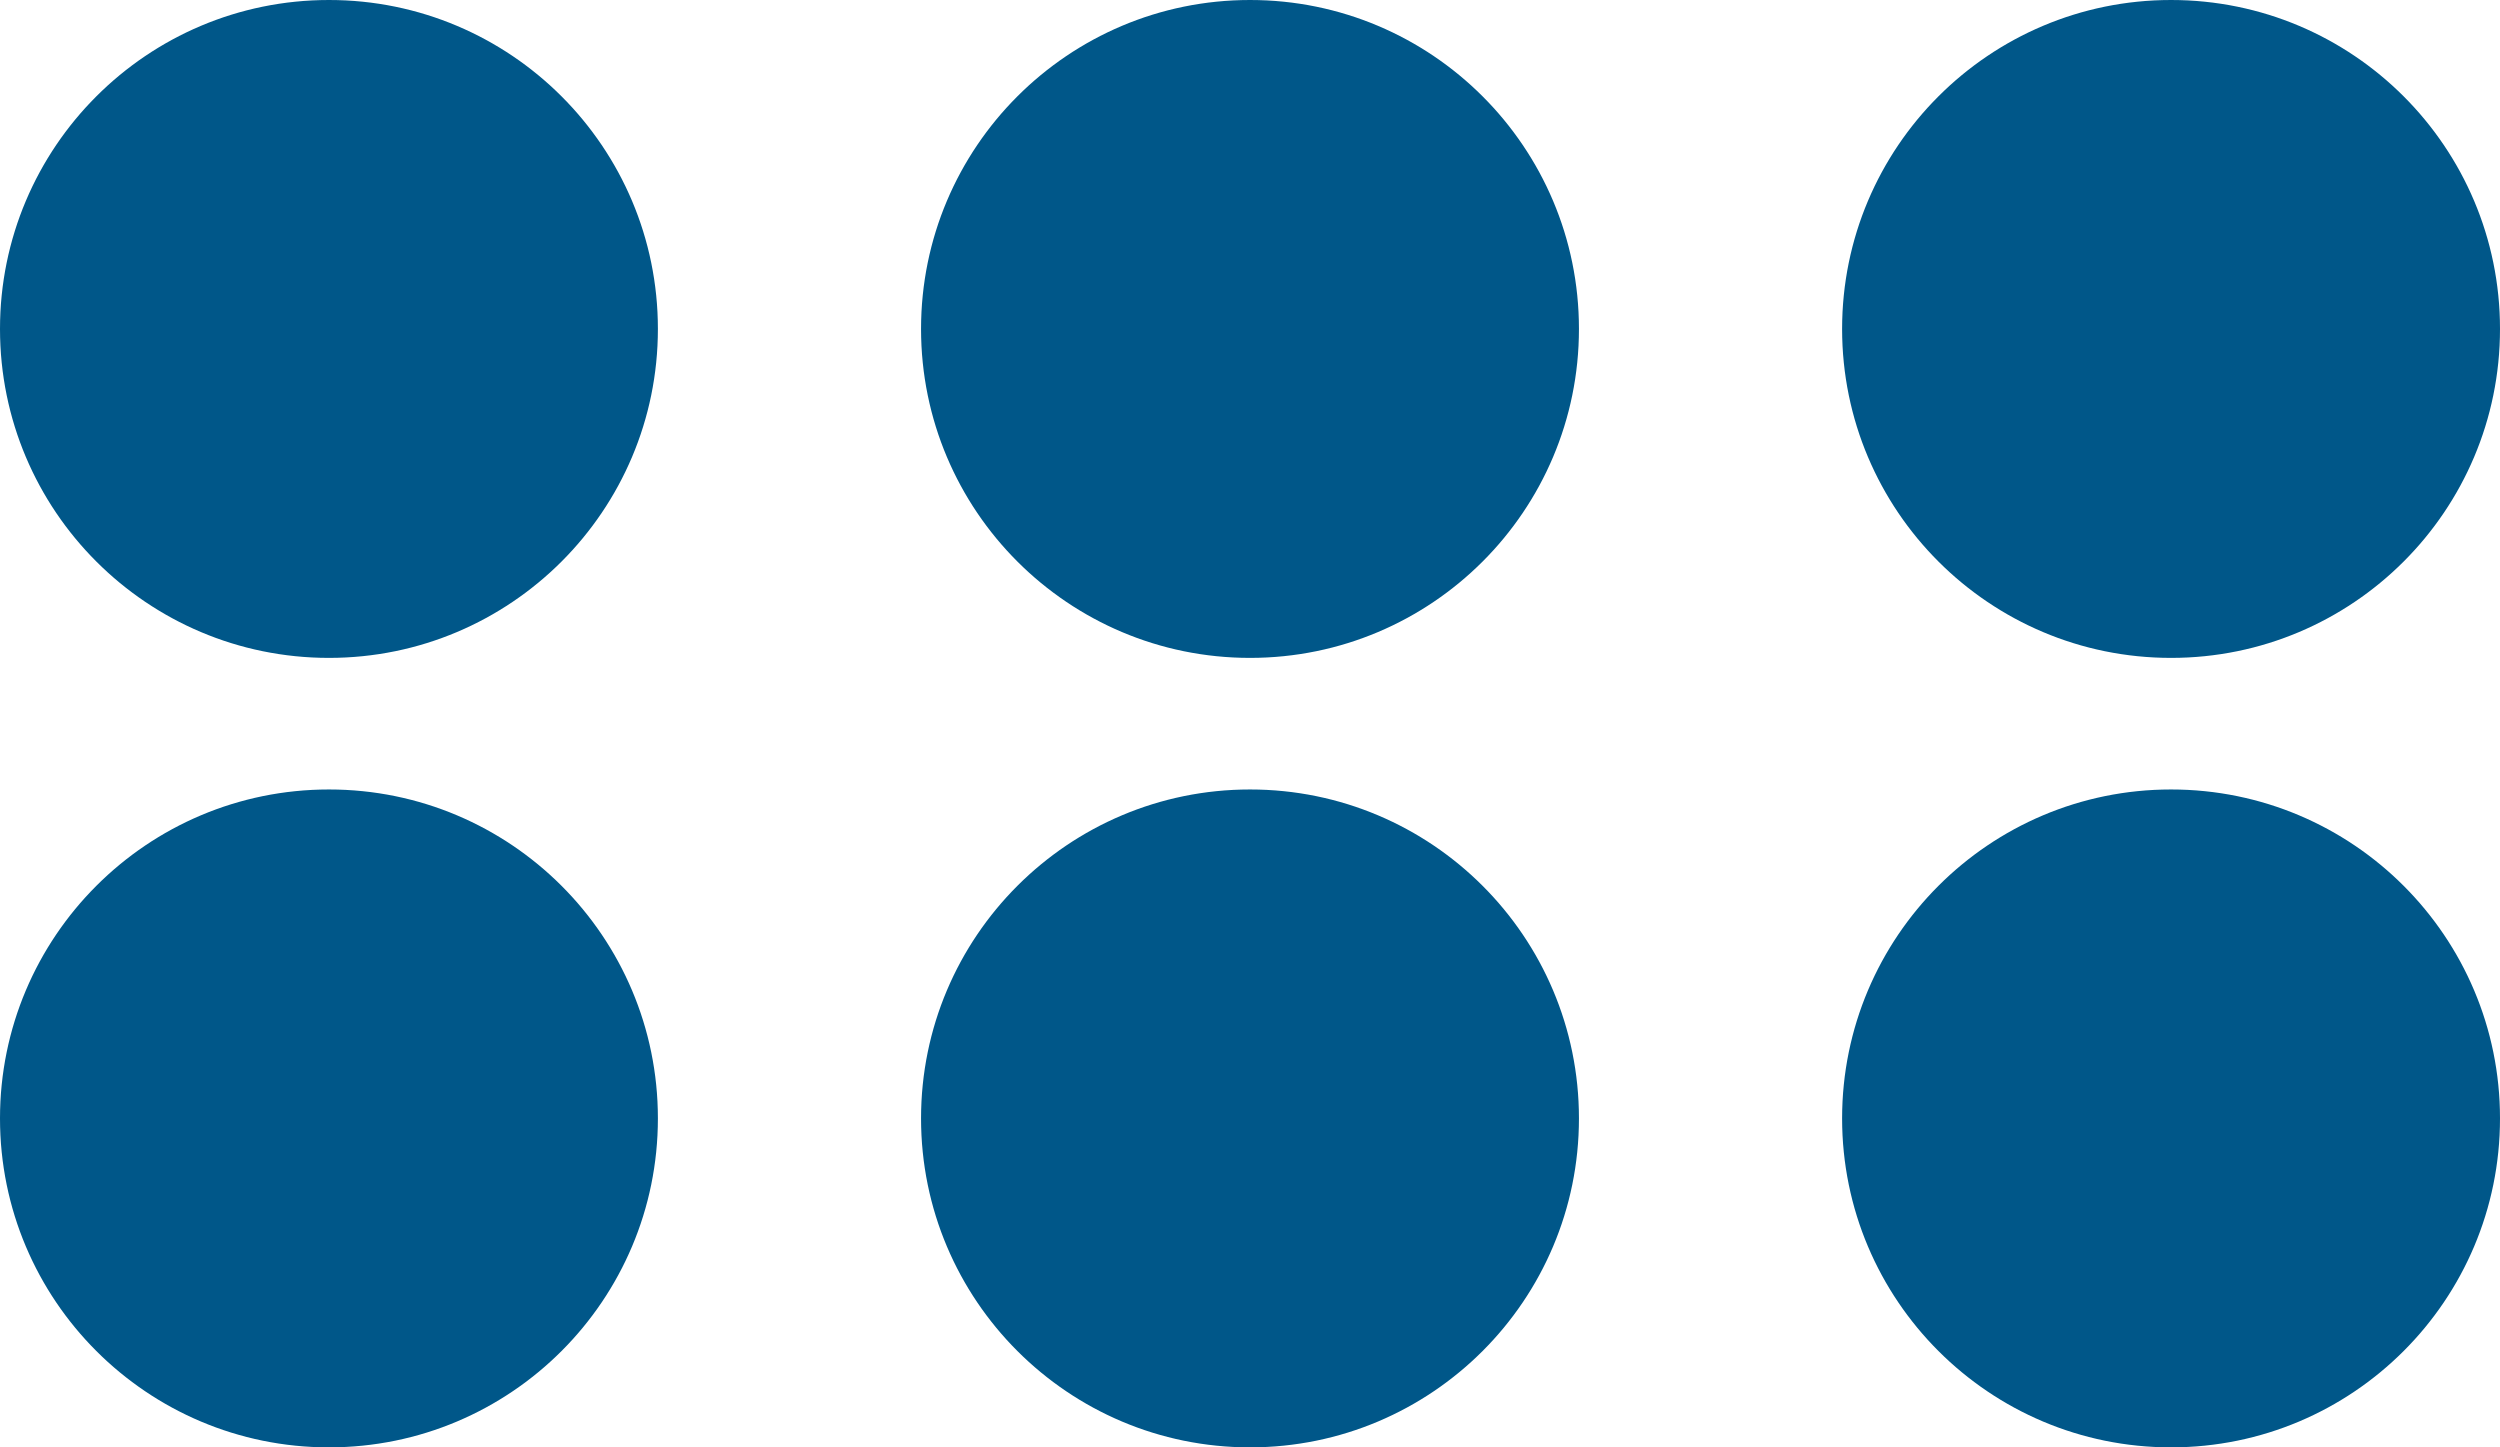 <svg width="19" height="11" viewBox="0 0 19 11" fill="none" xmlns="http://www.w3.org/2000/svg">
<circle cx="2.5" cy="2.5" r="2.5" fill="#005789"/>
<circle cx="9.5" cy="2.5" r="2.5" fill="#005789"/>
<circle cx="16.5" cy="2.5" r="2.5" fill="#005789"/>
<circle cx="16.5" cy="8.5" r="2.5" fill="#005789"/>
<circle cx="9.5" cy="8.5" r="2.5" fill="#005789"/>
<circle cx="2.5" cy="8.5" r="2.5" fill="#005789"/>
</svg>
    